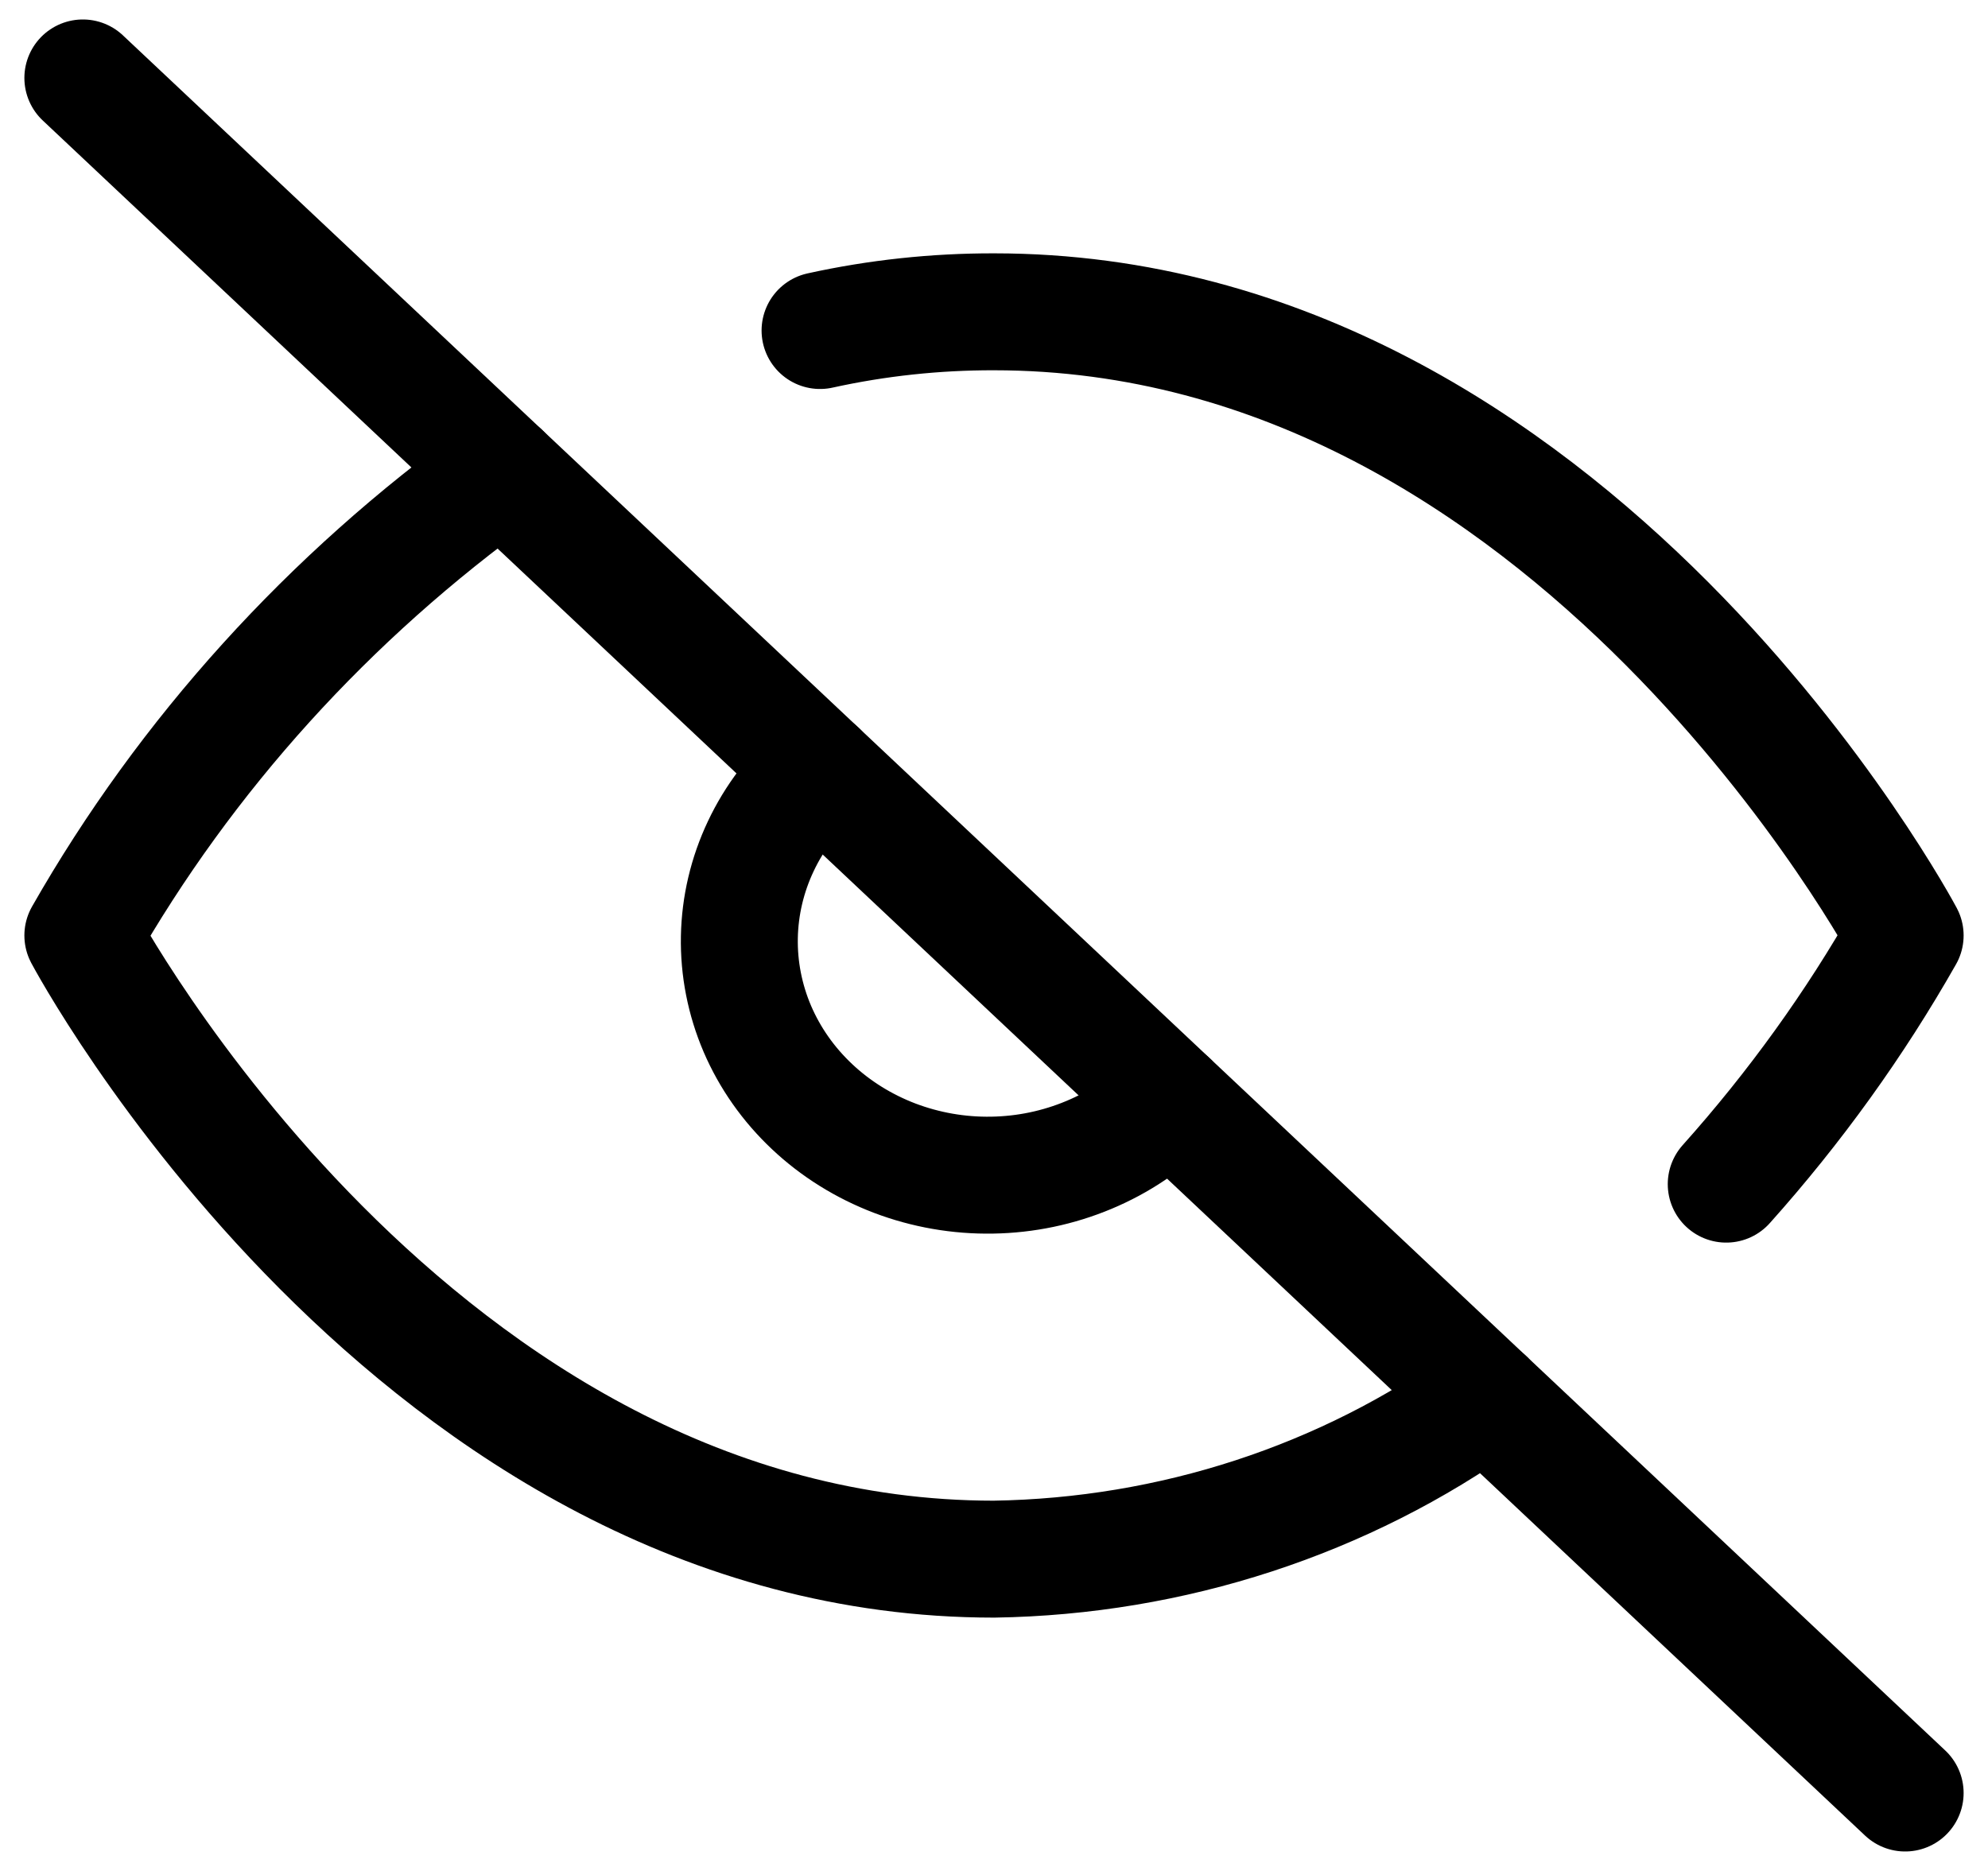 <svg width="34" height="32" viewBox="0 0 34 32" fill="none" xmlns="http://www.w3.org/2000/svg">
<g clip-path="url(#clip0_115_566)">
<path d="M25.415 23.92C22.993 25.657 20.045 26.62 17 26.667C7.083 26.667 1.417 16 1.417 16C3.179 12.909 5.623 10.209 8.585 8.08M14.025 5.653C15 5.438 15.999 5.331 17 5.333C26.917 5.333 32.583 16 32.583 16C31.724 17.514 30.698 18.94 29.523 20.253M20.003 18.827C19.614 19.22 19.145 19.535 18.624 19.753C18.102 19.972 17.54 20.09 16.969 20.099C16.398 20.109 15.832 20.01 15.302 19.809C14.773 19.607 14.292 19.308 13.889 18.928C13.485 18.548 13.167 18.096 12.953 17.598C12.74 17.1 12.635 16.566 12.645 16.029C12.655 15.492 12.78 14.962 13.012 14.472C13.244 13.981 13.579 13.54 13.997 13.173" stroke="black" stroke-width="2" stroke-linecap="round" stroke-linejoin="round"/>
<path d="M1.417 1.333L32.583 30.667" stroke="black" stroke-width="2" stroke-linecap="round" stroke-linejoin="round"/>
</g>
<defs>
<clipPath id="clip0_115_566">
<rect width="34" height="32" fill="white"/>
</clipPath>
</defs>
</svg>
